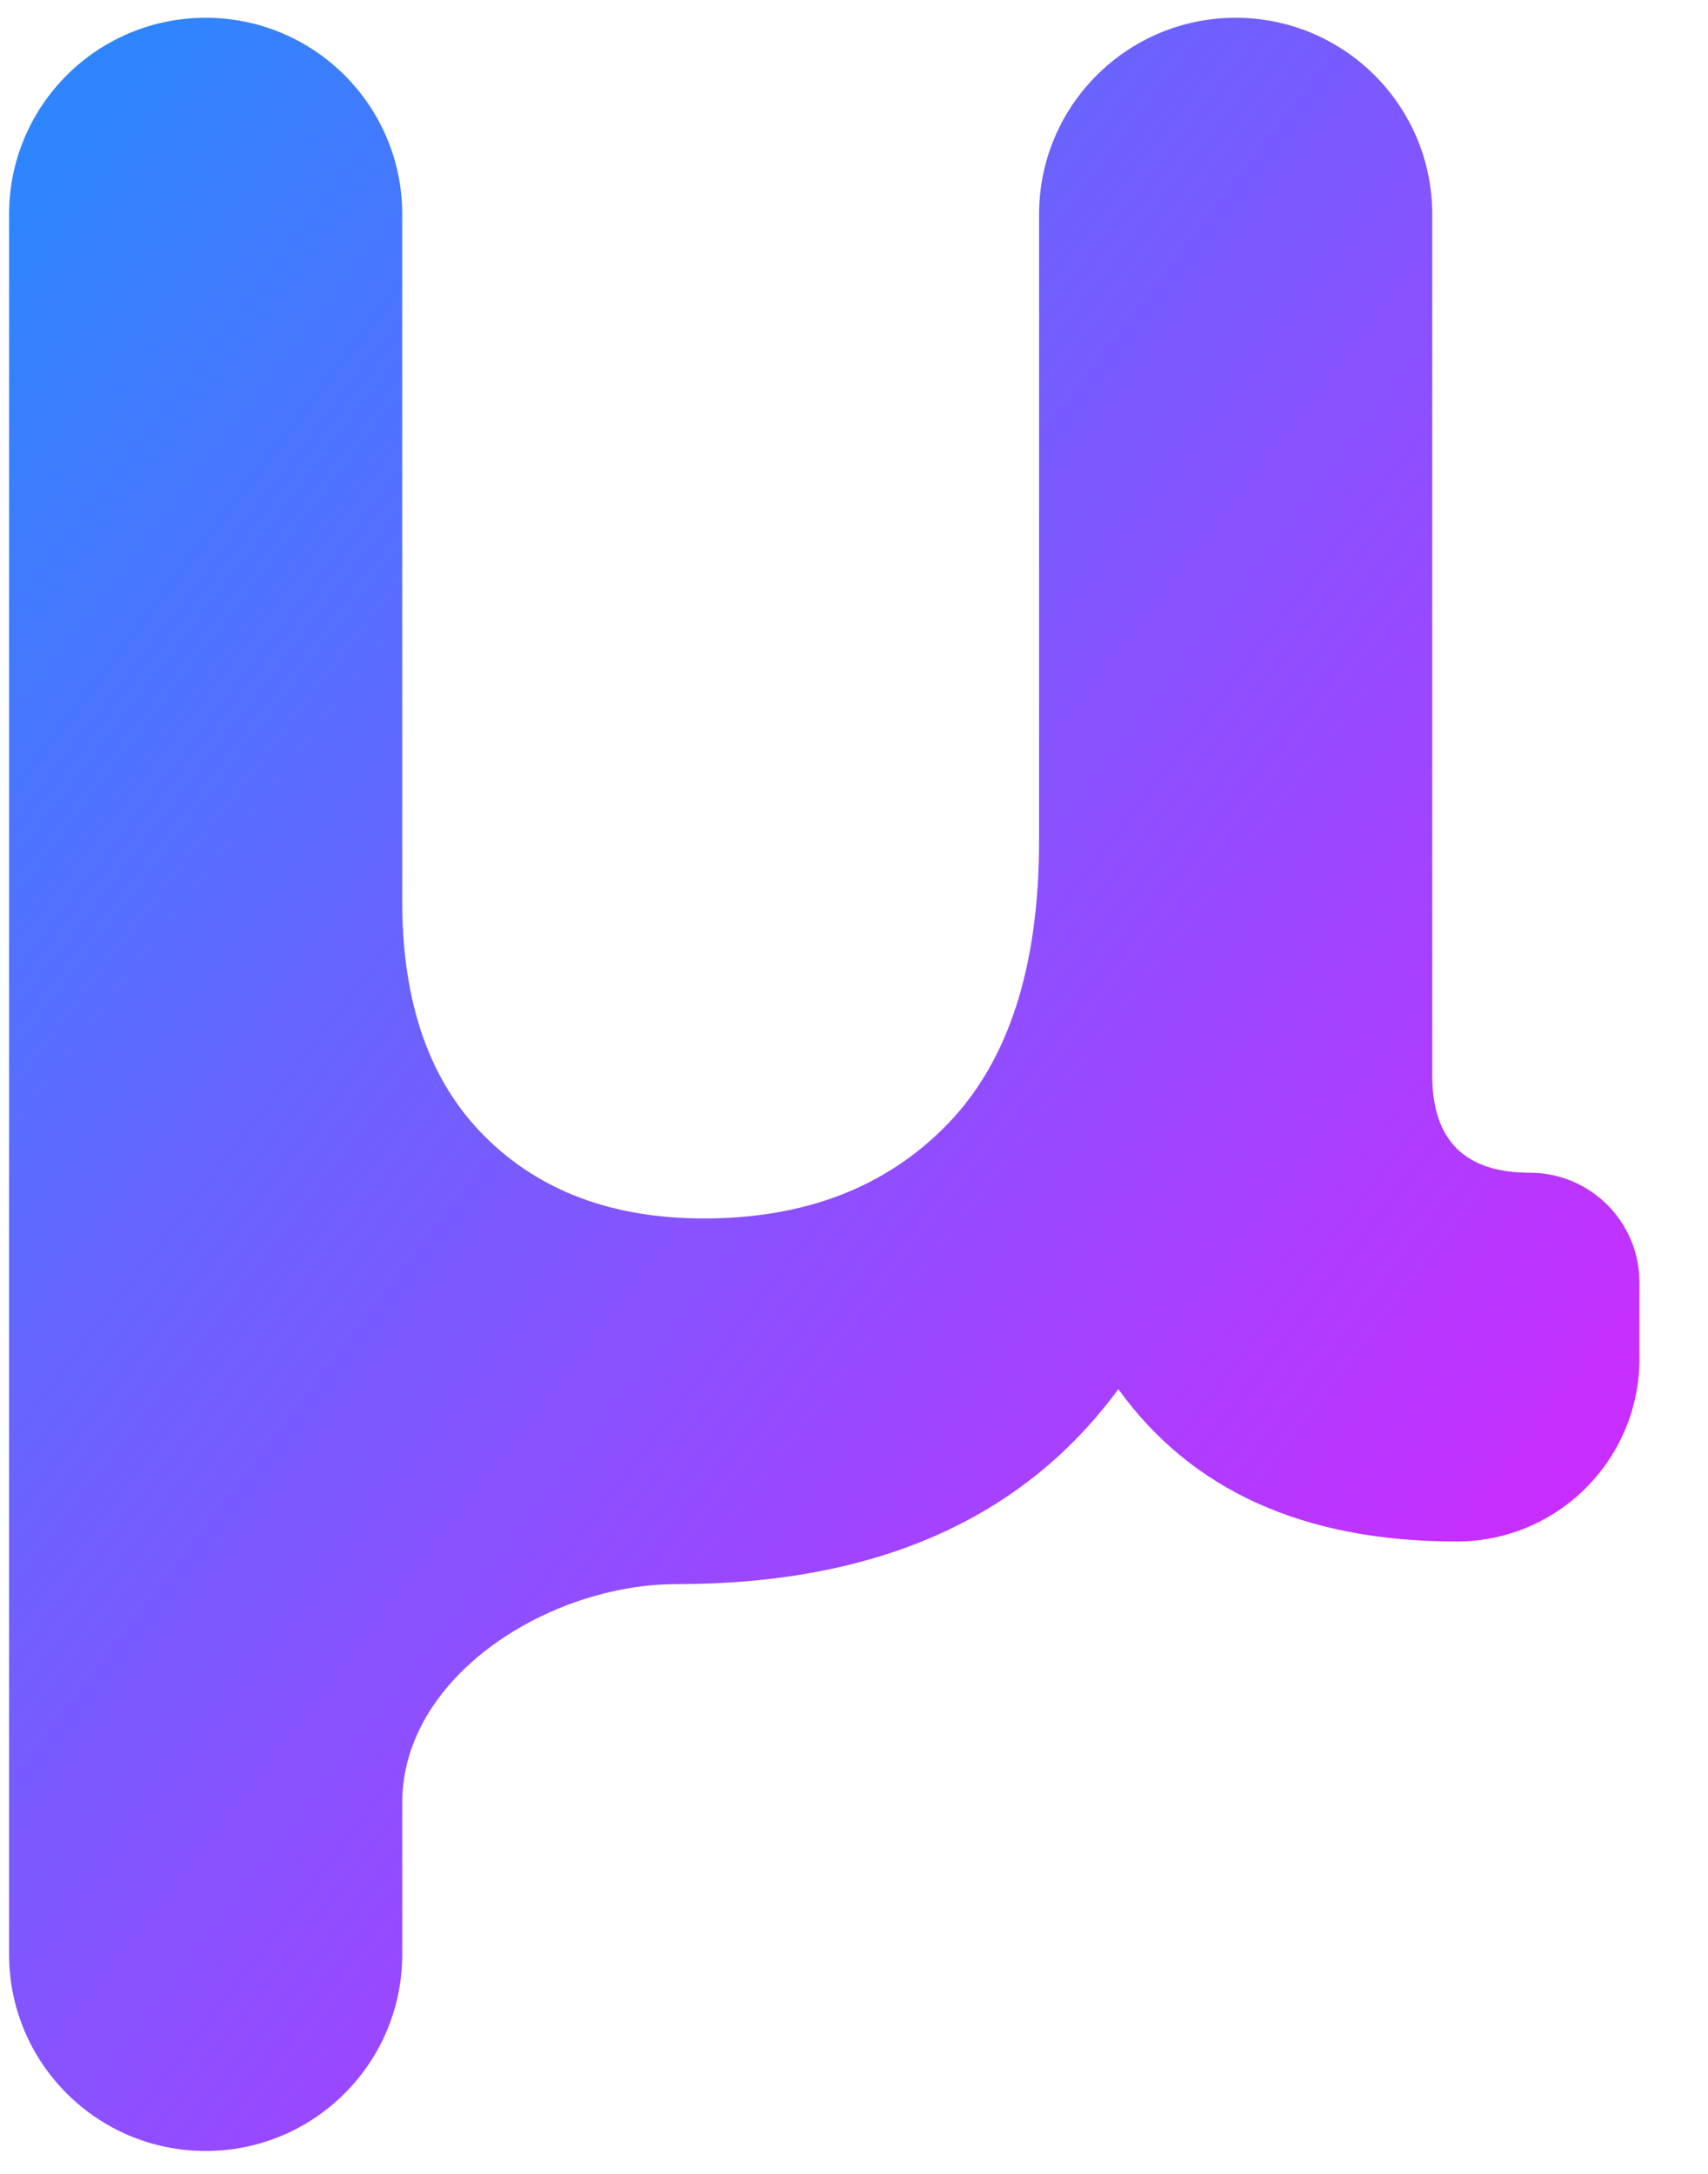 <svg width="22" height="28" viewBox="0 0 22 28" fill="none" xmlns="http://www.w3.org/2000/svg">
<path d="M19.704 15.105C20.485 15.105 21.117 15.738 21.117 16.518V17.5C21.117 18.8 20.063 19.855 18.762 19.855C16.799 19.855 15.347 19.201 14.405 17.892C13.175 19.567 11.278 20.404 8.713 20.404C7.079 20.404 5.181 21.586 5.181 23.22V25.173C5.181 26.572 4.047 27.705 2.649 27.705C1.251 27.705 0.117 26.572 0.117 25.173V2.76C0.117 1.362 1.251 0.229 2.649 0.229C4.047 0.229 5.181 1.362 5.181 2.76V11.612C5.181 12.92 5.534 13.928 6.241 14.634C6.947 15.341 7.889 15.694 9.067 15.694C10.375 15.694 11.422 15.288 12.207 14.477C12.992 13.666 13.384 12.449 13.384 10.827V2.76C13.384 1.362 14.518 0.229 15.916 0.229C17.314 0.229 18.448 1.362 18.448 2.76V13.849C18.448 14.687 18.867 15.105 19.704 15.105Z" fill="url(#paint0_linear_3986_8459)"/>
<defs>
<linearGradient id="paint0_linear_3986_8459" x1="-1.975" y1="-1.953" x2="24.222" y2="18.101" gradientUnits="userSpaceOnUse">
<stop offset="0.135" stop-color="#2E85FE"/>
<stop offset="1" stop-color="#D725FF"/>
</linearGradient>
</defs>
</svg>
